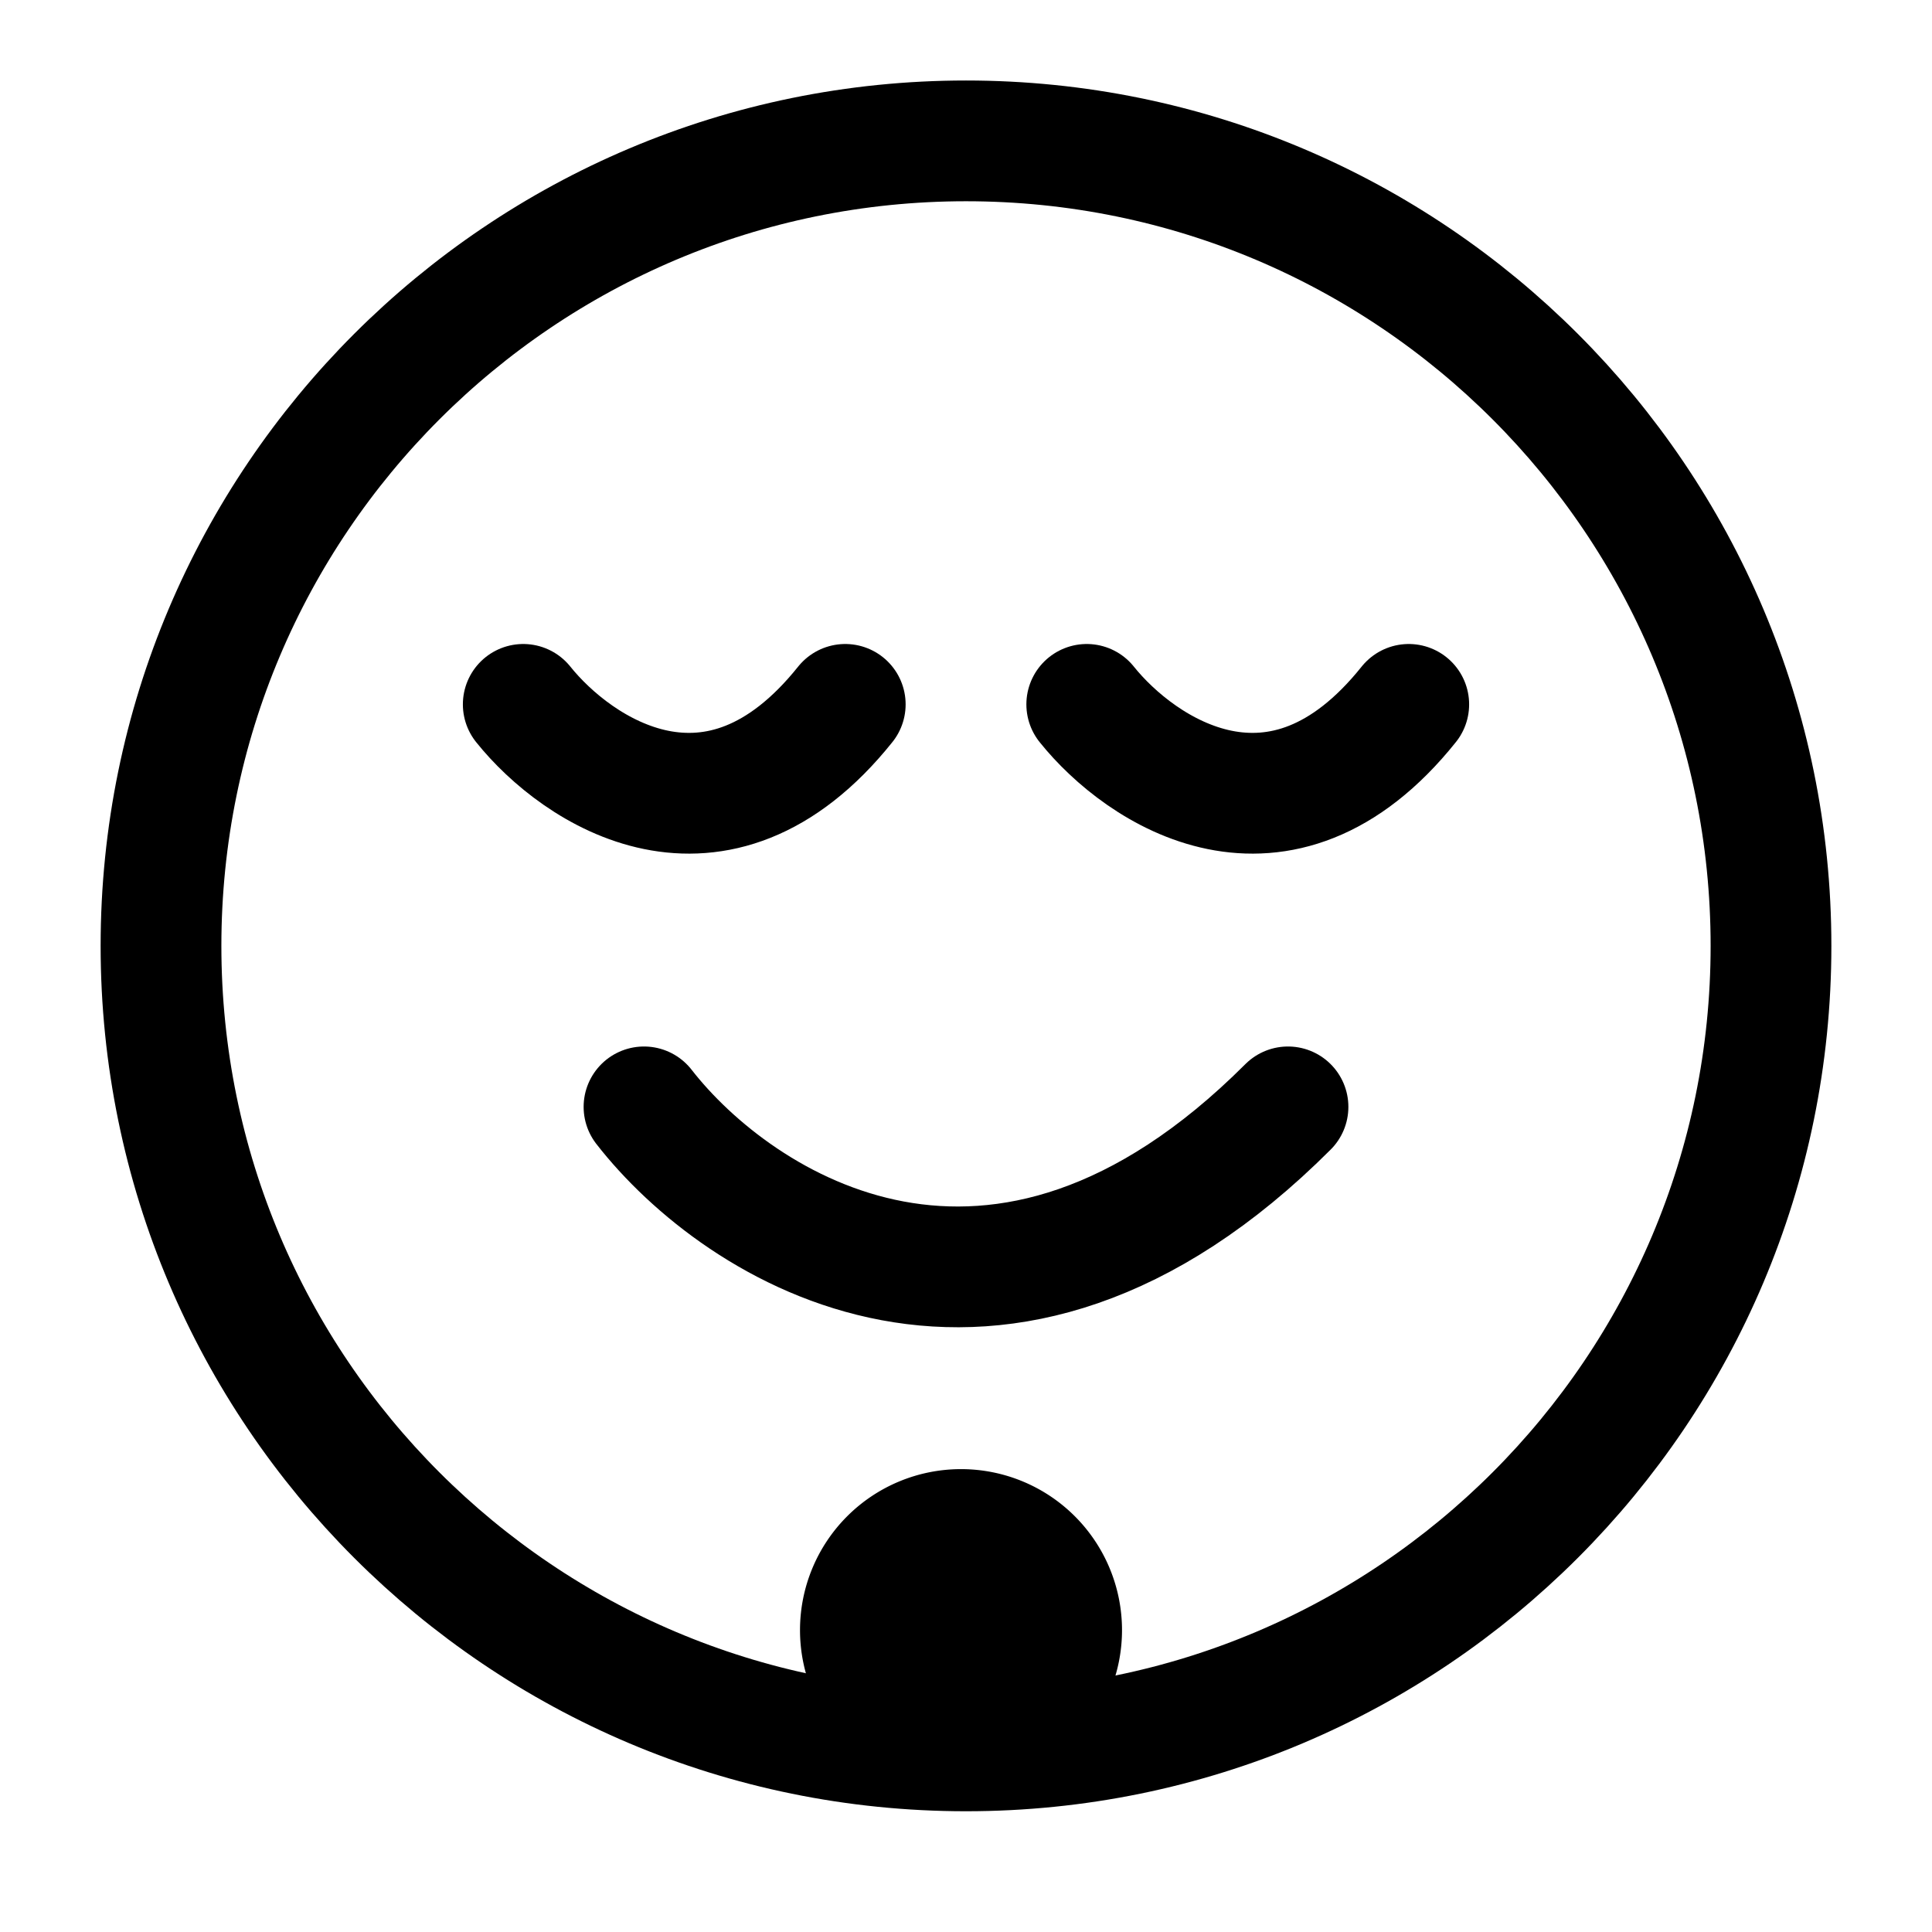 <svg xmlns="http://www.w3.org/2000/svg" width="24" height="24" fill="none" viewBox="0 0 24 24">
  <path fill="color(display-p3 .98 .561 .561)" d="M13.938 20.25a2 2 0 1 1-4 0 2 2 0 0 1 4 0Z"/>
  <path stroke="#000" stroke-linecap="round" stroke-width="1.5" d="M6.5 8.75c.667.833 2.4 2 4 0m3 0c.667.833 2.4 2 4 0m-9.5 5c1.167 1.5 4.4 3.6 8 0m6-2c0 5.523-4.477 10-10 10s-10-4.477-10-10 4.477-10 10-10 10 4.477 10 10Z"/>
</svg>
